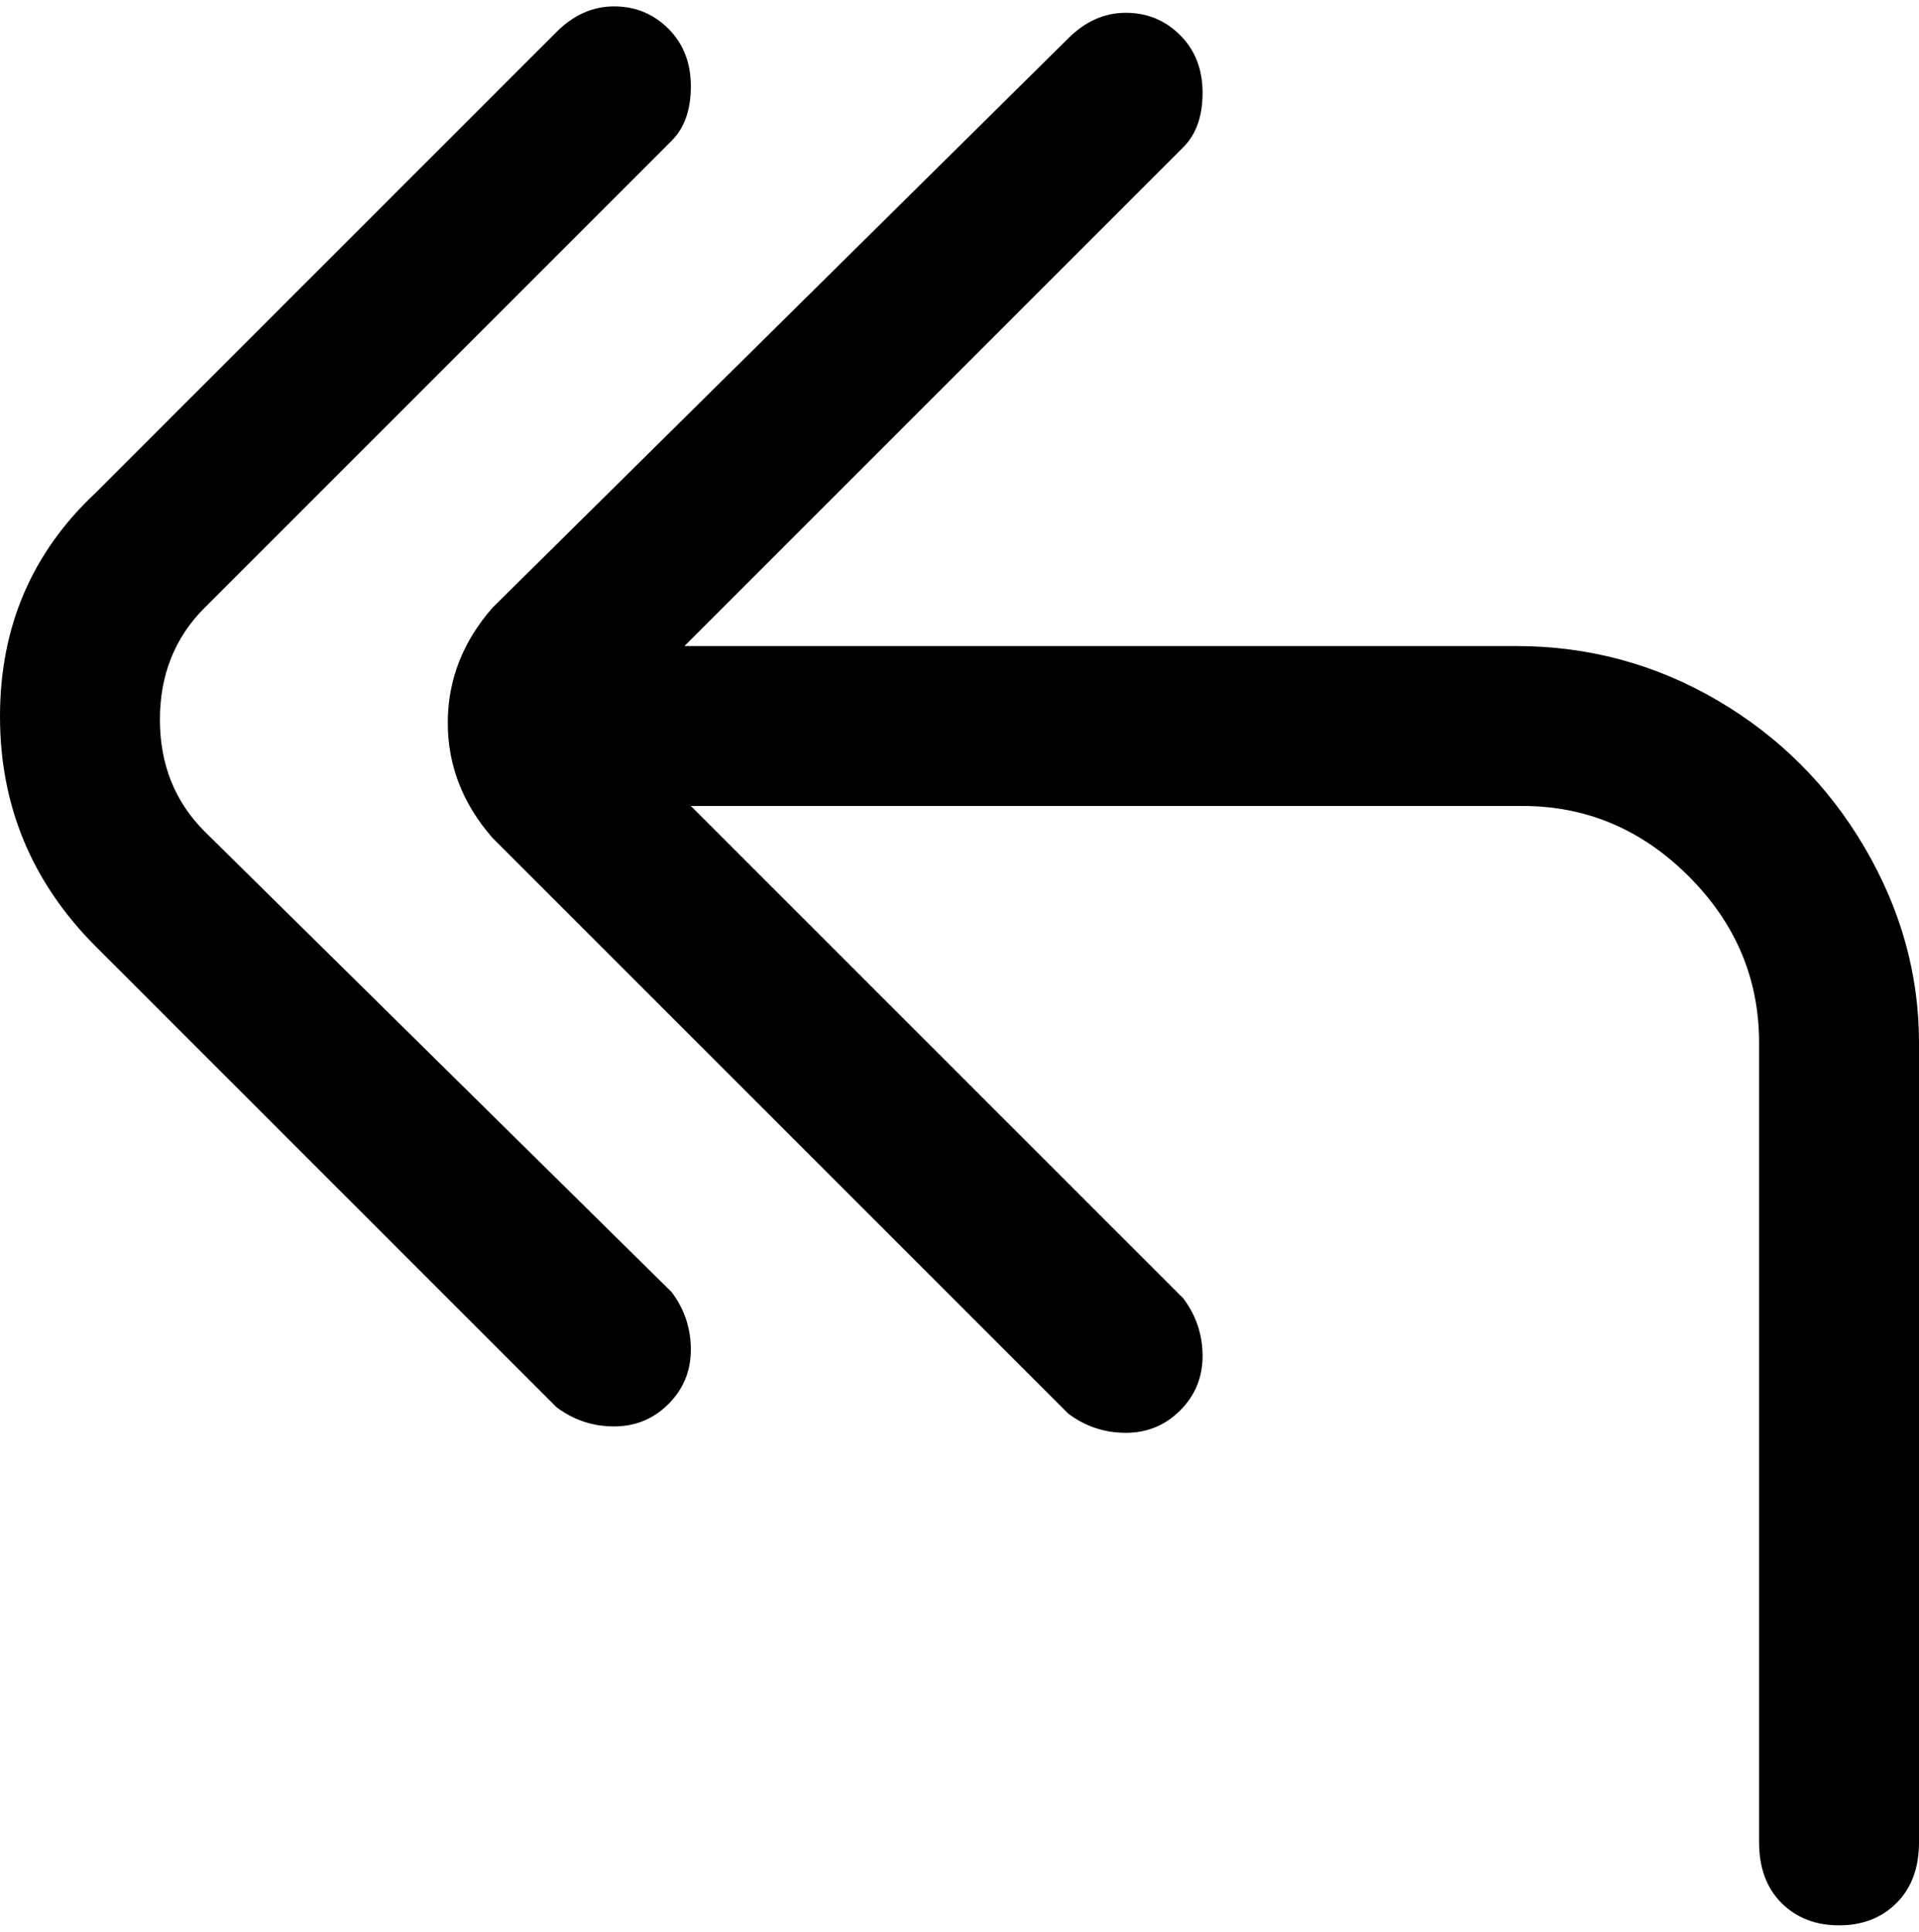 <svg viewBox="0 0 300 302.001" xmlns="http://www.w3.org/2000/svg"><path d="M238 101H107l78-78q3-3 3-8.5t-3.5-9Q181 2 176 2t-9 4L77 95q-7 8-7 18t7 18l90 90q4 3 9 3t8.5-3.5q3.5-3.5 3.5-8.5t-3-9l-77-77h130q15 0 26 11t11 26v125q0 6 3.5 9.5t9 3.5q5.5 0 9-3.5t3.5-9.5V163q0-16-8.5-30.5t-23-23Q254 101 237 101h1zM32 130q-7-7-7-17.5T32 95l73-73q3-3 3-8.5t-3.5-9Q101 1 96 1t-9 4L15 77Q0 91 0 112t15 36l72 72q4 3 9 3t8.5-3.5q3.5-3.5 3.5-8.5t-3-9l-73-72z"/></svg>